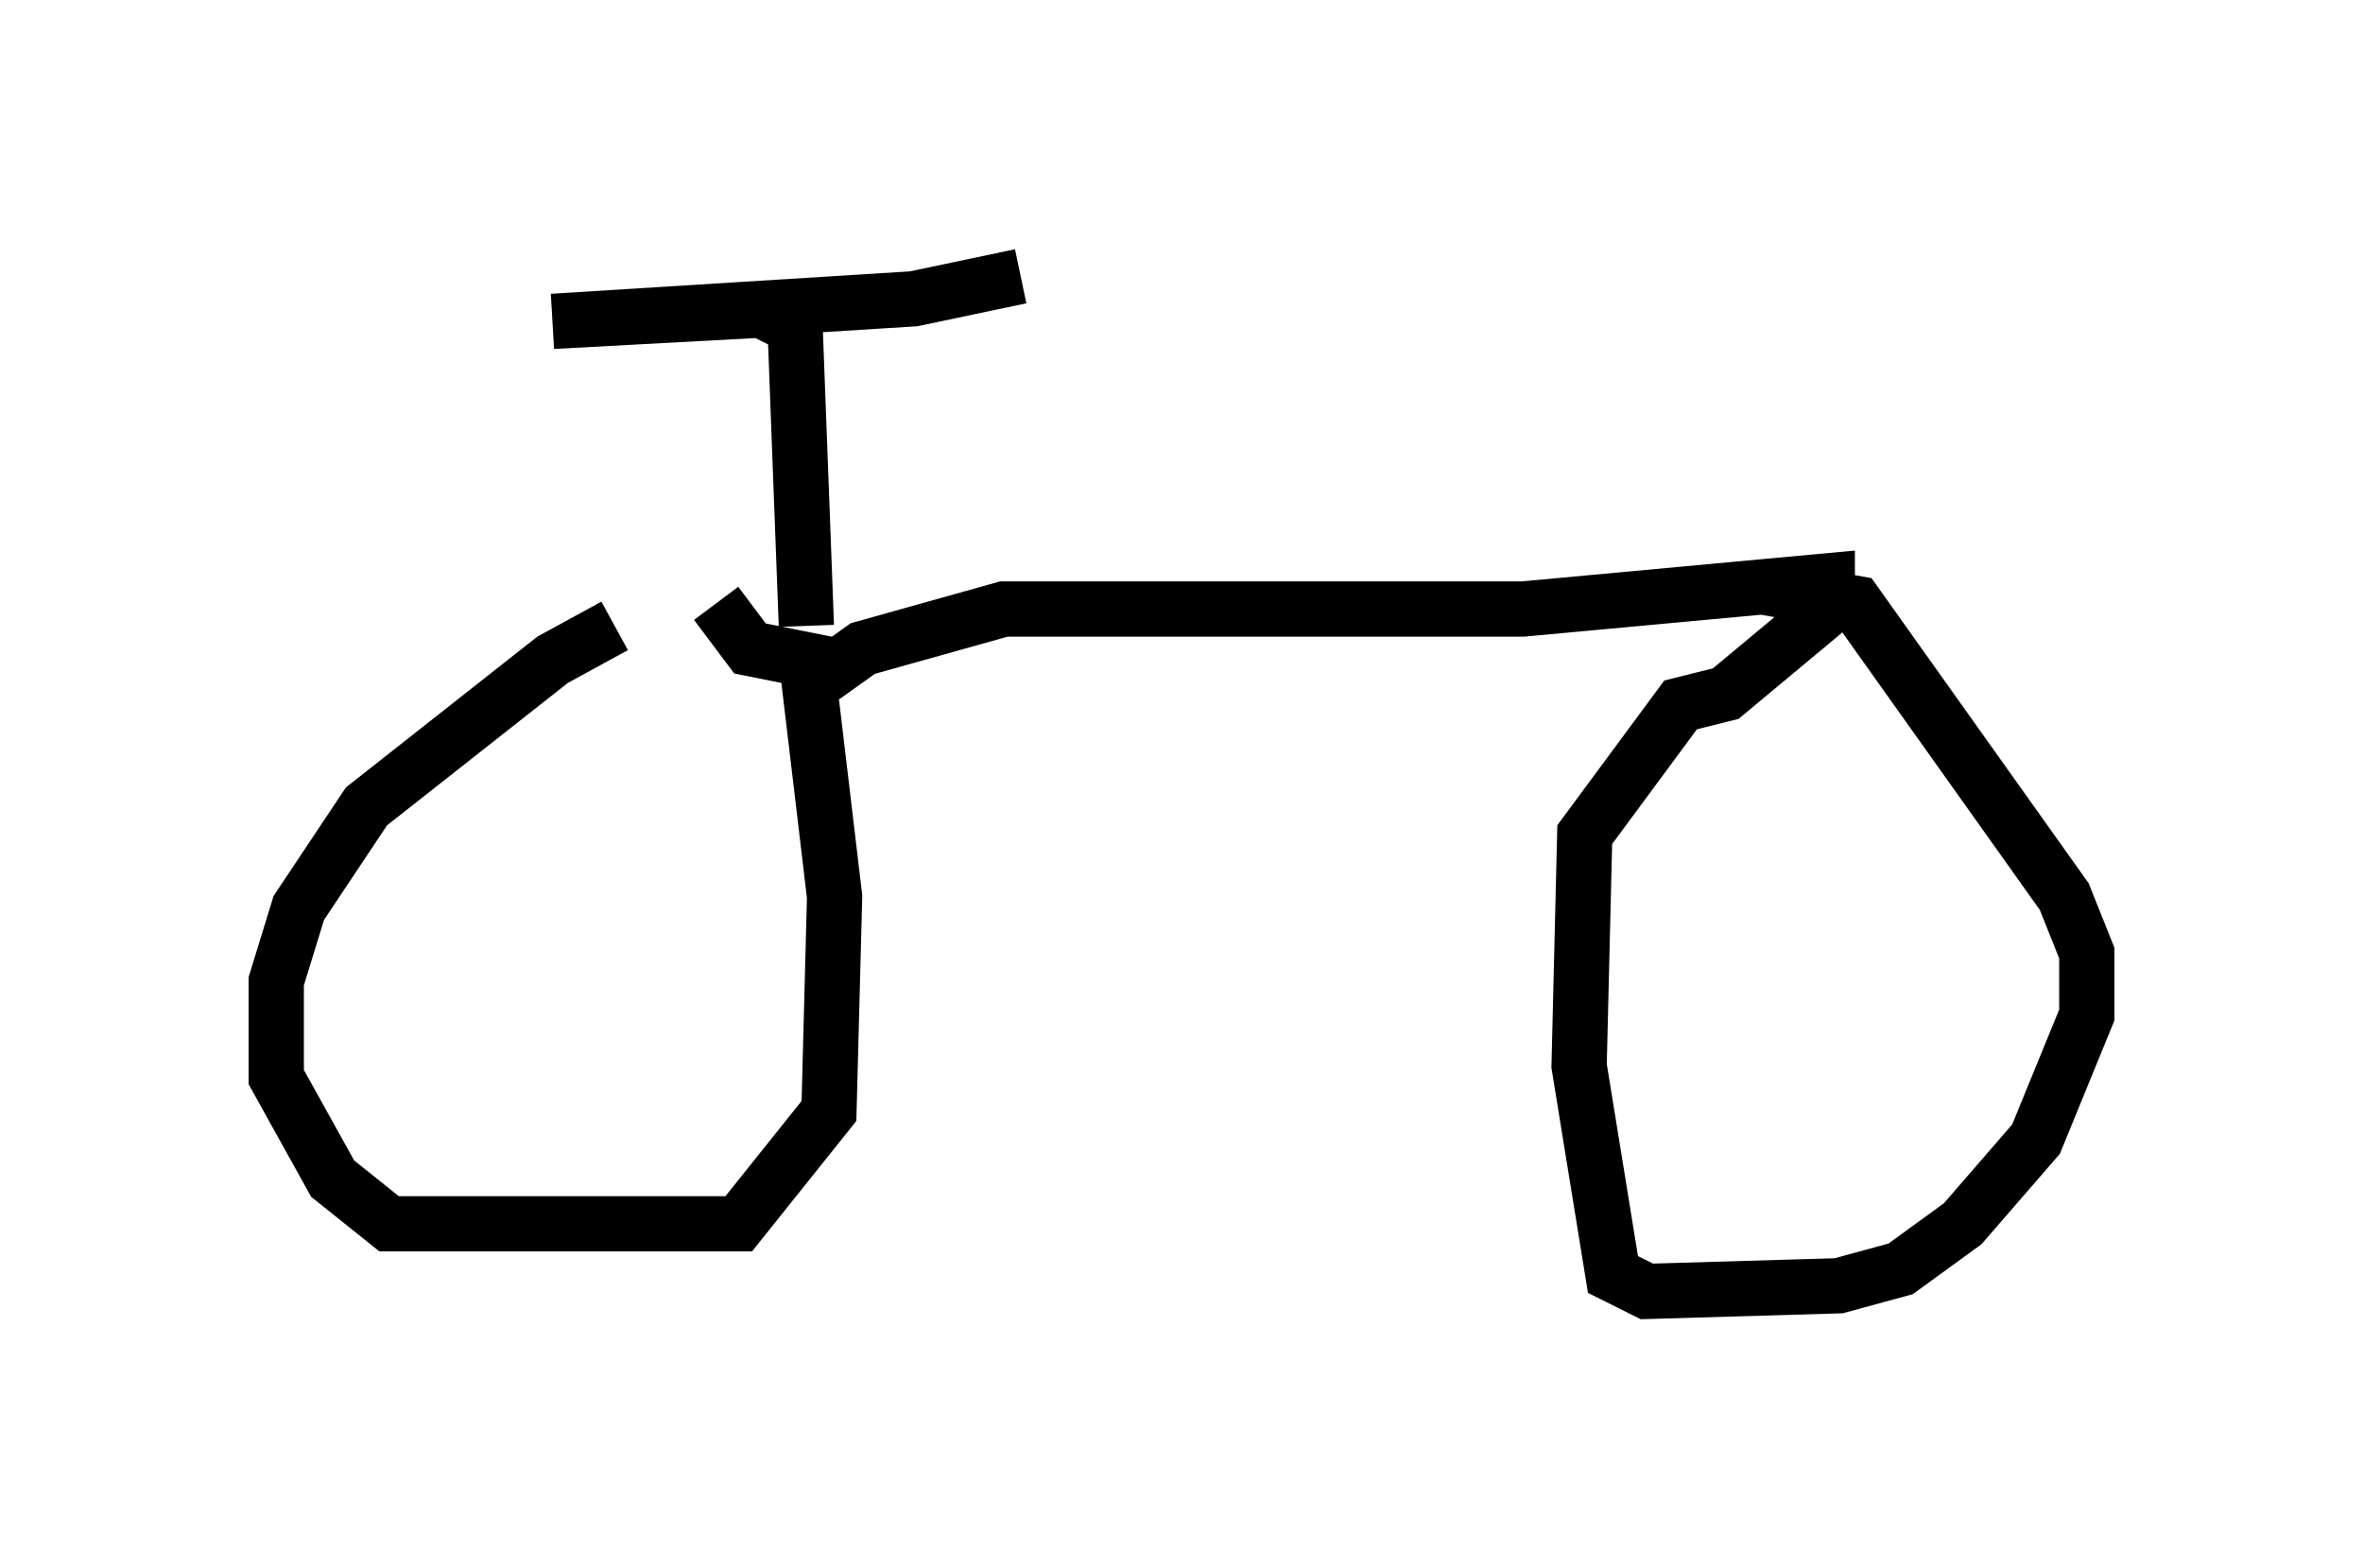 <?xml version="1.0" encoding="utf-8" ?>
<svg baseProfile="full" height="28.375" version="1.1" width="42.769" xmlns="http://www.w3.org/2000/svg" xmlns:ev="http://www.w3.org/2001/xml-events" xmlns:xlink="http://www.w3.org/1999/xlink"><defs /><rect fill="white" height="28.375" width="42.769" x="0" y="0" /><path d="M12.758, 11.023 m-1.633, 0.306 l-1.123, 0.613 -3.369, 2.654 l-1.225, 1.838 -0.408, 1.327 l0.0, 1.735 1.021, 1.838 l1.021, 0.817 6.329, 0.0 l1.633, -2.042 0.102, -3.879 l-0.51, -4.288 -1.021, -0.204 l-0.613, -0.817 m1.633, 0.408 l-0.204, -5.41 -0.613, -0.306 l-3.777, 0.204 6.533, -0.408 l1.94, -0.408 m-3.573, 7.248 l0.715, -0.51 2.552, -0.715 l9.392, 0.0 5.513, -0.51 l0.0, 0.51 -1.838, 1.531 l-0.817, 0.204 -1.735, 2.348 l-0.102, 4.185 0.613, 3.777 l0.613, 0.306 3.471, -0.102 l1.123, -0.306 1.123, -0.817 l1.327, -1.531 0.919, -2.246 l0.0, -1.123 -0.408, -1.021 l-3.777, -5.308 -1.735, -0.306 l-0.102, -0.306 " fill="none" stroke="black" stroke-width="1" /></svg>